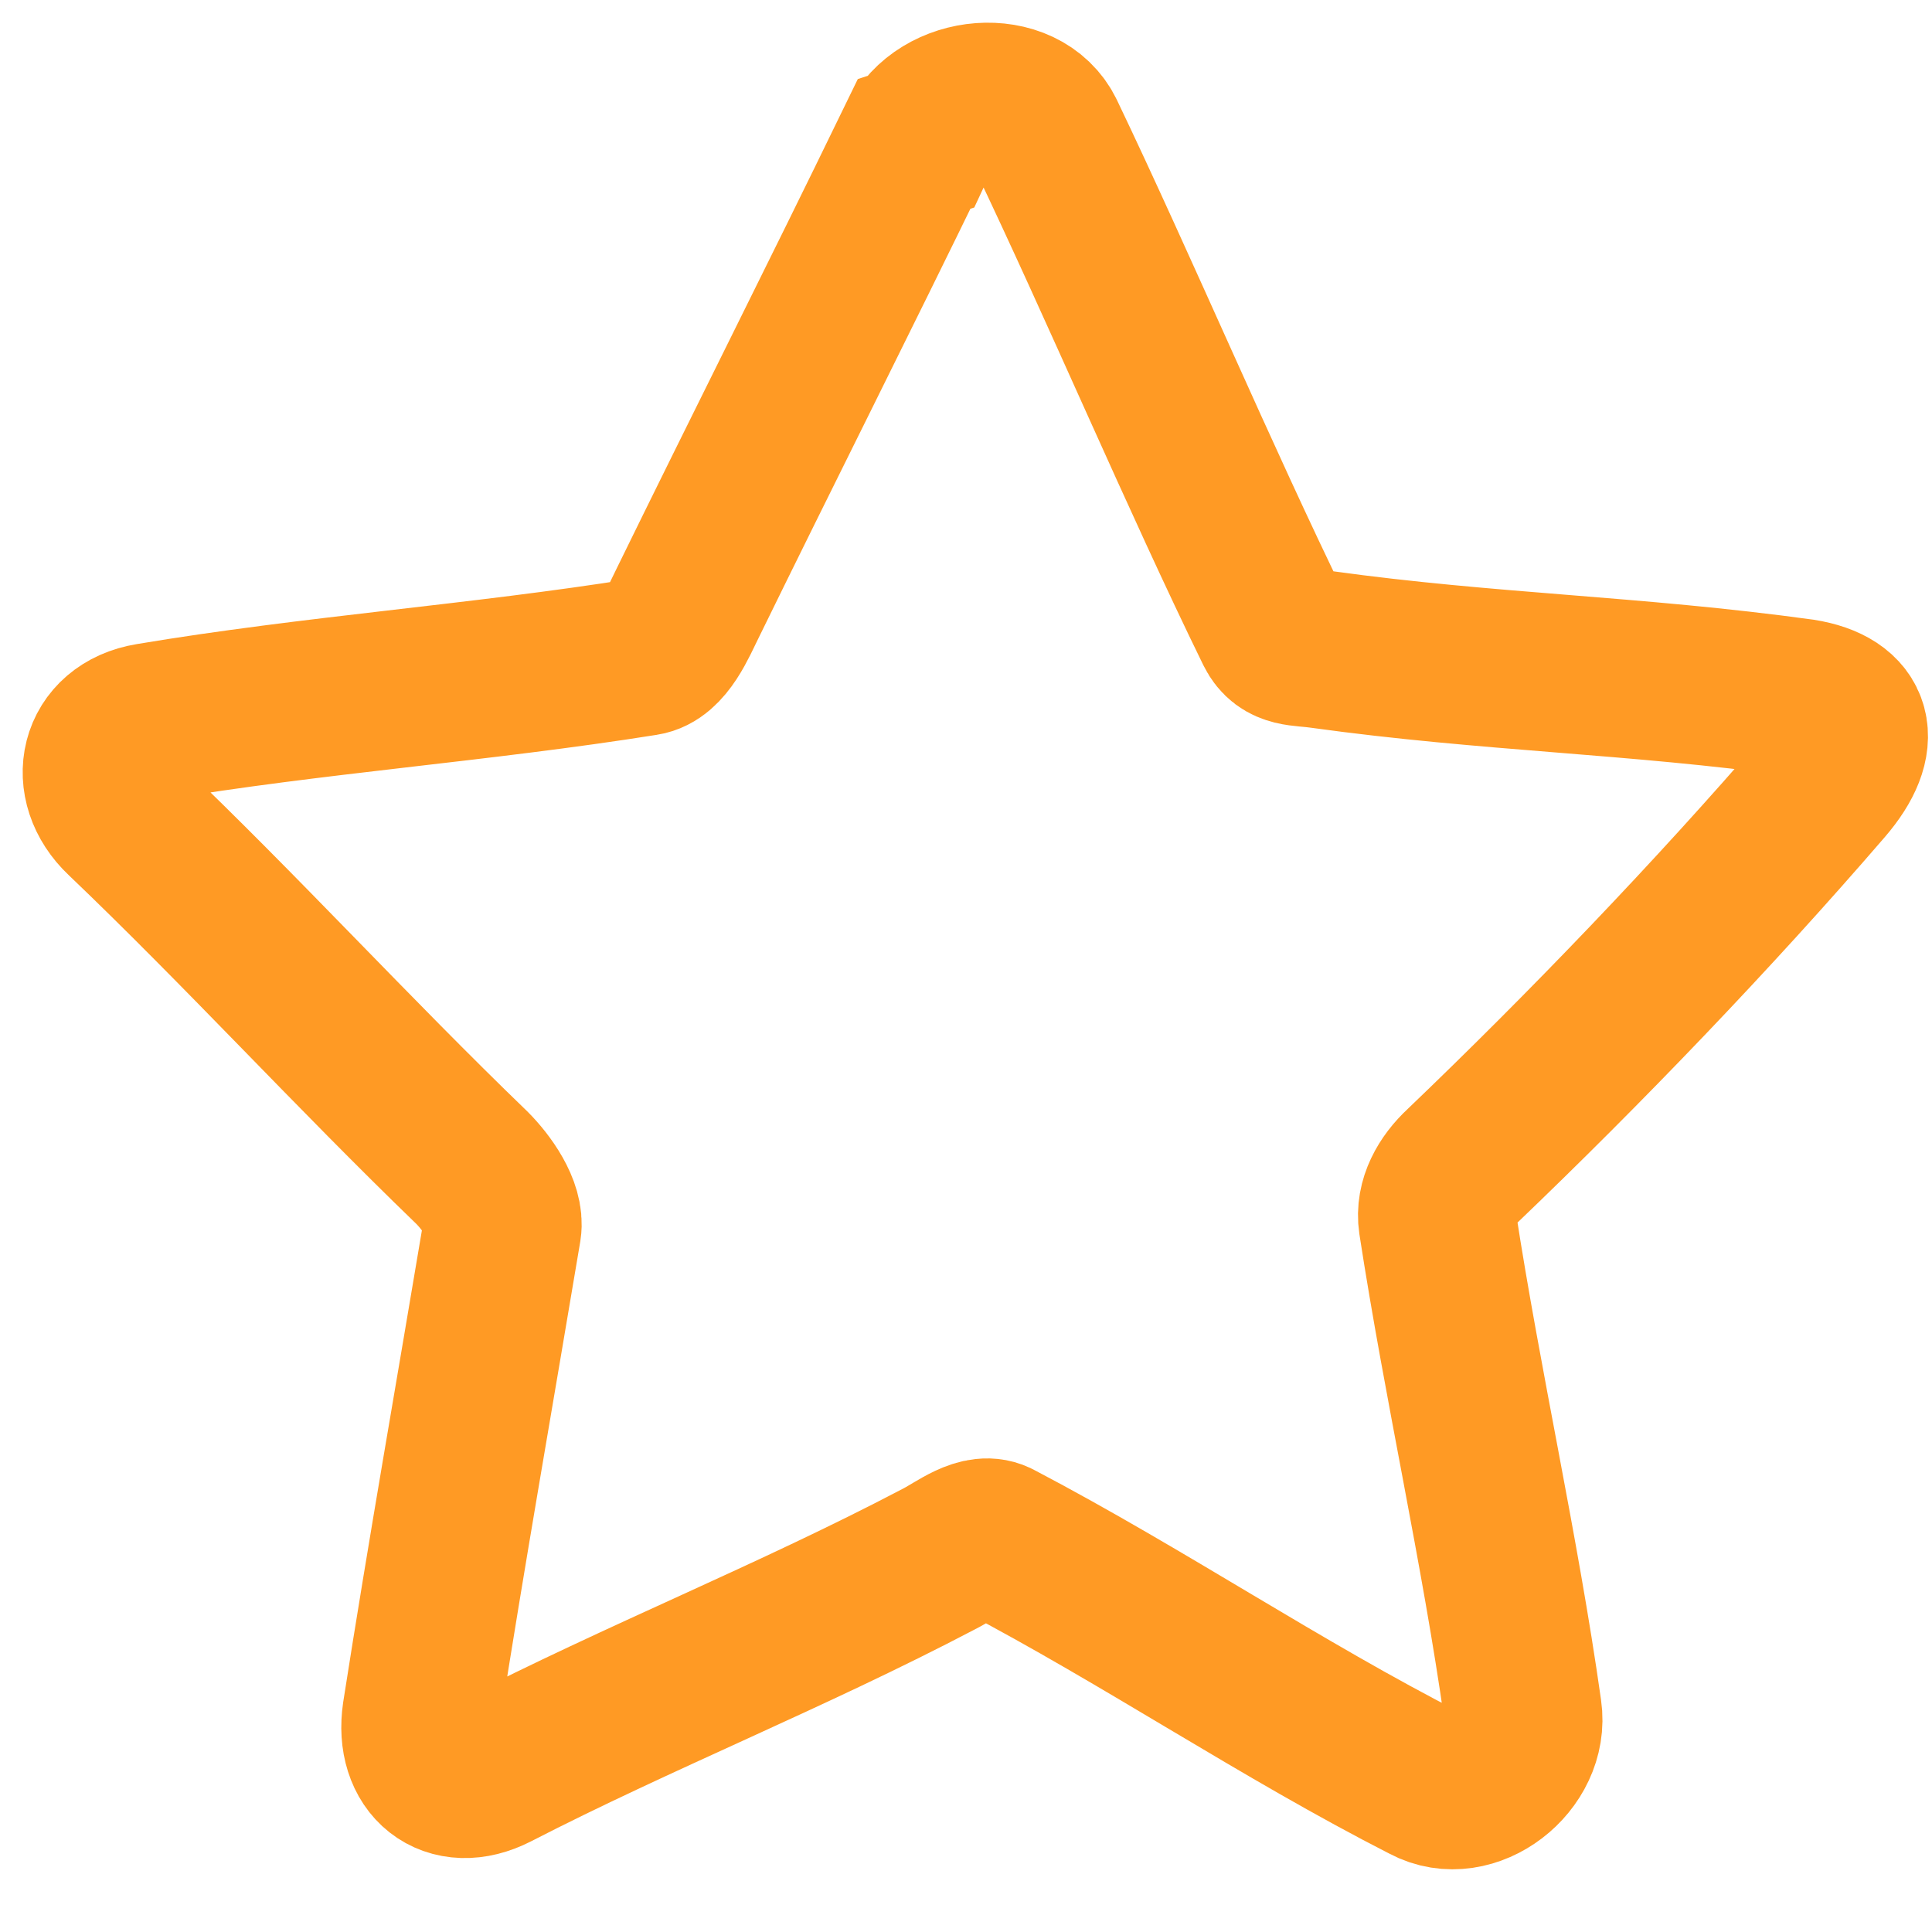 <svg width="19" height="19" viewBox="0 0 19 19" fill="none" xmlns="http://www.w3.org/2000/svg">
<path d="M8.99 1.415C8.255 2.927 7.498 4.429 6.763 5.931C6.67 6.118 6.546 6.428 6.338 6.459C4.712 6.718 3.076 6.832 1.471 7.101C0.963 7.184 0.849 7.702 1.212 8.044C2.372 9.152 3.47 10.354 4.64 11.483C4.785 11.628 4.971 11.886 4.94 12.083C4.671 13.689 4.391 15.273 4.143 16.858C4.07 17.355 4.422 17.645 4.868 17.417C6.276 16.692 7.788 16.091 9.228 15.335C9.415 15.242 9.642 15.045 9.819 15.149C11.258 15.905 12.605 16.817 14.024 17.541C14.469 17.78 15.049 17.324 14.976 16.827C14.749 15.222 14.386 13.637 14.137 12.021C14.106 11.814 14.22 11.617 14.376 11.472C15.588 10.312 16.851 8.997 17.949 7.723C18.332 7.278 18.239 6.946 17.721 6.863C16.064 6.635 14.645 6.615 12.998 6.387C12.791 6.356 12.625 6.387 12.532 6.2C11.807 4.719 10.999 2.814 10.285 1.322C10.057 0.846 9.249 0.918 9.021 1.405L8.99 1.415Z" stroke="#FF9A24" stroke-width="1.554" stroke-miterlimit="10"/>
</svg>

